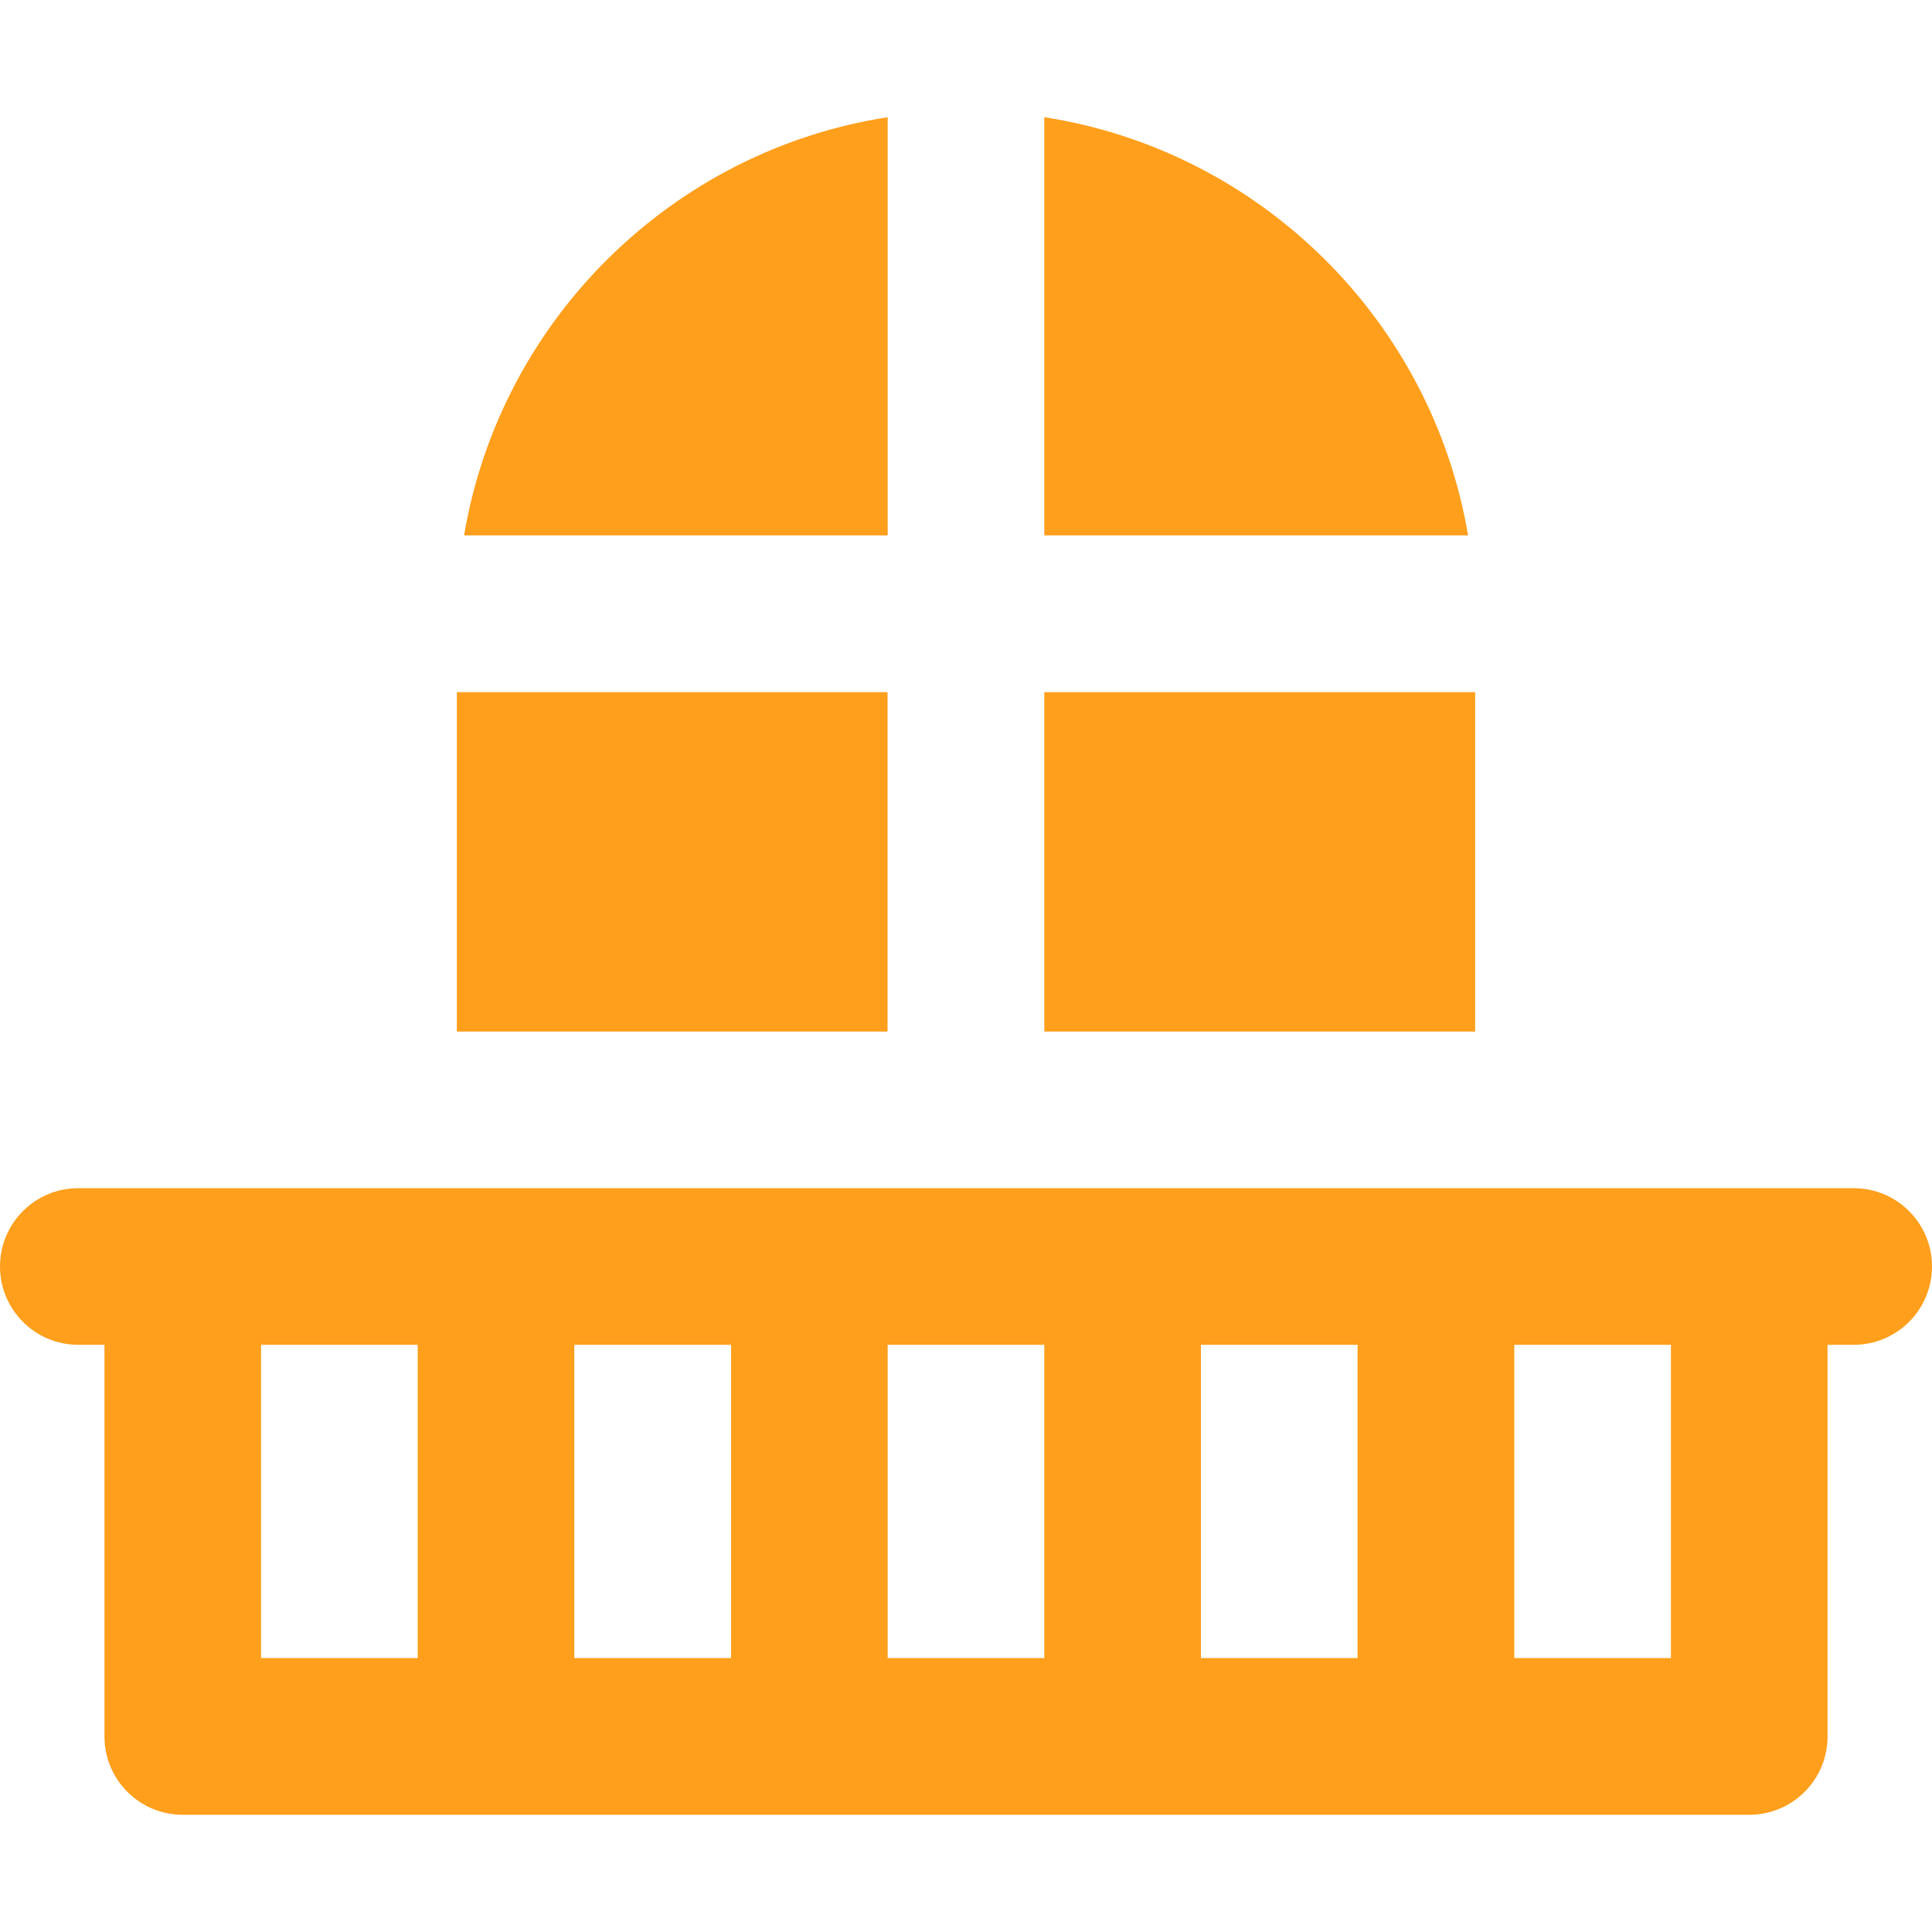 <svg width="15" height="15" viewBox="0 0 15 15" fill="none" xmlns="http://www.w3.org/2000/svg">
<g clip-path="url(#clip0_914_684)">
<path d="M6.891 5.374H3.547V8.009H6.891V5.374Z" fill="#FF9F1C"/>
<path d="M3.603 4.157H6.892V0.91C5.215 1.17 3.884 2.488 3.603 4.157Z" fill="#FF9F1C"/>
<path d="M8.108 0.91V4.157H11.398C11.117 2.488 9.785 1.17 8.108 0.91Z" fill="#FF9F1C"/>
<path d="M11.453 5.374H8.108V8.009H11.453V5.374Z" fill="#FF9F1C"/>
<path d="M14.392 9.225H13.581H12.669H12.061H11.453H11.149H8.716H8.108H7.5H6.892H6.284H3.851H3.547H2.939H2.331H1.419H0.608C0.272 9.225 0 9.497 0 9.833C0 10.169 0.272 10.441 0.608 10.441H0.811V13.482C0.811 13.818 1.083 14.09 1.419 14.09H3.851H6.284H8.716H11.149H13.581C13.917 14.09 14.189 13.818 14.189 13.482V10.441H14.392C14.728 10.441 15 10.169 15 9.833C15 9.497 14.728 9.225 14.392 9.225ZM3.243 10.897V11.505V12.873H2.027V10.441H2.331H2.939H3.243L3.243 10.897ZM5.676 10.897V11.505V12.873H4.459V11.505V10.897V10.441H5.676V10.897ZM8.108 10.897V11.505V12.873H6.892V11.505V10.897V10.441H7.5H8.108V10.897ZM10.54 10.897V11.505V12.873H9.324V11.505V10.897V10.441H10.54V10.897ZM12.973 12.873H11.757V11.505V10.897V10.441H12.061H12.669H12.973V12.873H12.973Z" fill="#FF9F1C"/>
</g>
<defs>
<clipPath id="clip0_914_684">
<rect width="15" height="15" fill="white"/>
</clipPath>
</defs>
</svg>
